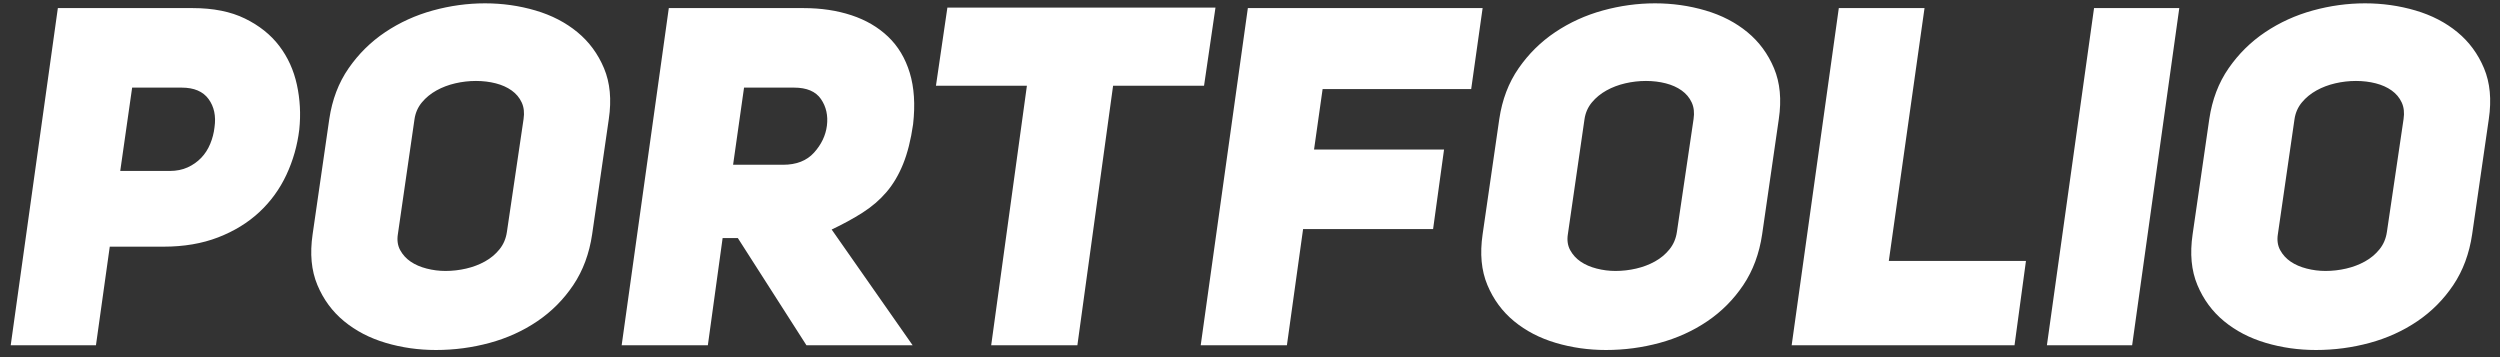 <?xml version="1.0" encoding="UTF-8" standalone="no"?>
<svg width="210px" height="30px" viewBox="0 0 210 30" version="1.1" xmlns="http://www.w3.org/2000/svg" xmlns:xlink="http://www.w3.org/1999/xlink">
    <rect x="0" y="0" width="210" height="30" fill="#333333" stroke="none"/>
    <!-- Generator: Sketch 41.2 (35397) - http://www.bohemiancoding.com/sketch -->
    <title>PORTFOLIO</title>
    <desc>Created with Sketch.</desc>
    <defs></defs>
    <g id="Page-1" stroke="none" stroke-width="1" fill="none" fill-rule="evenodd">
        <g id="Desktop-Landscape" transform="translate(-595, -3359)" fill="#FFFFFF">
            <g id="Portfolio" transform="translate(0, 3197)">
                <path d="M599.86,162.68 L611.18,162.68 C612.913,162.68 614.38,162.973 615.58,163.56 C616.78,164.147 617.74,164.913 618.46,165.86 C619.18,166.807 619.673,167.893 619.94,169.12 C620.207,170.347 620.273,171.6 620.14,172.88 C619.98,174.213 619.62,175.48 619.06,176.68 C618.5,177.88 617.74,178.927 616.78,179.82 C615.82,180.713 614.667,181.42 613.32,181.94 C611.973,182.46 610.447,182.72 608.74,182.72 L604.22,182.72 L603.06,191 L595.9,191 L599.86,162.68 Z M609.26,176.36 C609.82,176.36 610.32,176.26 610.76,176.06 C611.2,175.86 611.58,175.593 611.9,175.26 C612.22,174.927 612.473,174.533 612.66,174.08 C612.847,173.627 612.967,173.16 613.02,172.68 C613.153,171.747 612.987,170.96 612.52,170.32 C612.053,169.68 611.3,169.36 610.26,169.36 L606.1,169.36 L605.1,176.36 L609.26,176.36 Z M622.66,172 C622.9,170.373 623.44,168.953 624.28,167.74 C625.12,166.527 626.147,165.513 627.36,164.7 C628.573,163.887 629.907,163.28 631.36,162.88 C632.813,162.48 634.273,162.28 635.74,162.28 C637.207,162.28 638.62,162.48 639.98,162.88 C641.34,163.28 642.513,163.887 643.5,164.7 C644.487,165.513 645.233,166.527 645.74,167.74 C646.247,168.953 646.38,170.373 646.14,172 L644.74,181.68 C644.5,183.307 643.973,184.727 643.16,185.94 C642.347,187.153 641.34,188.167 640.14,188.98 C638.94,189.793 637.607,190.4 636.14,190.8 C634.673,191.2 633.167,191.4 631.62,191.4 C630.153,191.4 628.747,191.2 627.4,190.8 C626.053,190.4 624.887,189.793 623.9,188.98 C622.913,188.167 622.167,187.153 621.66,185.94 C621.153,184.727 621.02,183.307 621.26,181.68 L622.66,172 Z M628.42,181.68 C628.34,182.187 628.407,182.633 628.62,183.02 C628.833,183.407 629.127,183.727 629.5,183.98 C629.873,184.233 630.32,184.427 630.84,184.56 C631.36,184.693 631.887,184.76 632.42,184.76 C633.007,184.76 633.587,184.693 634.16,184.56 C634.733,184.427 635.26,184.227 635.74,183.96 C636.22,183.693 636.627,183.353 636.96,182.94 C637.293,182.527 637.5,182.04 637.58,181.48 L638.98,172 C639.06,171.467 639.007,171 638.82,170.6 C638.633,170.2 638.353,169.867 637.98,169.6 C637.607,169.333 637.16,169.133 636.64,169 C636.12,168.867 635.567,168.8 634.98,168.8 C634.393,168.8 633.813,168.867 633.24,169 C632.667,169.133 632.14,169.333 631.66,169.6 C631.18,169.867 630.773,170.2 630.44,170.6 C630.107,171 629.9,171.467 629.82,172 L628.42,181.68 Z M656.98,182 L655.7,182 L654.46,191 L647.22,191 L651.18,162.68 L662.5,162.68 C663.967,162.68 665.307,162.88 666.52,163.28 C667.733,163.68 668.76,164.28 669.6,165.08 C670.44,165.88 671.047,166.893 671.42,168.12 C671.793,169.347 671.887,170.787 671.7,172.44 C671.513,173.747 671.233,174.86 670.86,175.78 C670.487,176.7 670.02,177.487 669.46,178.14 C668.9,178.793 668.233,179.367 667.46,179.86 C666.687,180.353 665.82,180.827 664.86,181.28 L671.66,191 L662.74,191 L656.98,182 Z M660.78,175.84 C661.9,175.84 662.767,175.5 663.38,174.82 C663.993,174.14 664.353,173.387 664.46,172.56 C664.567,171.707 664.4,170.96 663.96,170.32 C663.52,169.68 662.767,169.36 661.7,169.36 L657.5,169.36 L656.58,175.84 L660.78,175.84 Z M688.5,169.2 L685.5,191 L678.26,191 L681.26,169.2 L673.62,169.2 L674.58,162.64 L697.1,162.64 L696.14,169.2 L688.5,169.2 Z M705.38,174.56 L716.3,174.56 L715.38,181.24 L704.46,181.24 L703.1,191 L695.86,191 L699.82,162.68 L719.54,162.68 L718.58,169.48 L706.1,169.48 L705.38,174.56 Z M720.94,172 C721.18,170.373 721.72,168.953 722.56,167.74 C723.4,166.527 724.427,165.513 725.64,164.7 C726.853,163.887 728.187,163.28 729.64,162.88 C731.093,162.48 732.553,162.28 734.02,162.28 C735.487,162.28 736.9,162.48 738.26,162.88 C739.62,163.28 740.793,163.887 741.78,164.7 C742.767,165.513 743.513,166.527 744.02,167.74 C744.527,168.953 744.66,170.373 744.42,172 L743.02,181.68 C742.78,183.307 742.253,184.727 741.44,185.94 C740.627,187.153 739.62,188.167 738.42,188.98 C737.22,189.793 735.887,190.4 734.42,190.8 C732.953,191.2 731.447,191.4 729.9,191.4 C728.433,191.4 727.027,191.2 725.68,190.8 C724.333,190.4 723.167,189.793 722.18,188.98 C721.193,188.167 720.447,187.153 719.94,185.94 C719.433,184.727 719.3,183.307 719.54,181.68 L720.94,172 Z M726.7,181.68 C726.62,182.187 726.687,182.633 726.9,183.02 C727.113,183.407 727.407,183.727 727.78,183.98 C728.153,184.233 728.6,184.427 729.12,184.56 C729.64,184.693 730.167,184.76 730.7,184.76 C731.287,184.76 731.867,184.693 732.44,184.56 C733.013,184.427 733.54,184.227 734.02,183.96 C734.5,183.693 734.907,183.353 735.24,182.94 C735.573,182.527 735.78,182.04 735.86,181.48 L737.26,172 C737.34,171.467 737.287,171 737.1,170.6 C736.913,170.2 736.633,169.867 736.26,169.6 C735.887,169.333 735.44,169.133 734.92,169 C734.4,168.867 733.847,168.8 733.26,168.8 C732.673,168.8 732.093,168.867 731.52,169 C730.947,169.133 730.42,169.333 729.94,169.6 C729.46,169.867 729.053,170.2 728.72,170.6 C728.387,171 728.18,171.467 728.1,172 L726.7,181.68 Z M749.46,162.68 L756.66,162.68 L753.66,183.92 L765.18,183.92 L764.22,191 L745.5,191 L749.46,162.68 Z M774.1,191 L766.94,191 L770.9,162.68 L778.06,162.68 L774.1,191 Z M780.58,172 C780.82,170.373 781.36,168.953 782.2,167.74 C783.04,166.527 784.067,165.513 785.28,164.7 C786.493,163.887 787.827,163.28 789.28,162.88 C790.733,162.48 792.193,162.28 793.66,162.28 C795.127,162.28 796.54,162.48 797.9,162.88 C799.26,163.28 800.433,163.887 801.42,164.7 C802.407,165.513 803.153,166.527 803.66,167.74 C804.167,168.953 804.3,170.373 804.06,172 L802.66,181.68 C802.42,183.307 801.893,184.727 801.08,185.94 C800.267,187.153 799.26,188.167 798.06,188.98 C796.86,189.793 795.527,190.4 794.06,190.8 C792.593,191.2 791.087,191.4 789.54,191.4 C788.073,191.4 786.667,191.2 785.32,190.8 C783.973,190.4 782.807,189.793 781.82,188.98 C780.833,188.167 780.087,187.153 779.58,185.94 C779.073,184.727 778.94,183.307 779.18,181.68 L780.58,172 Z M786.34,181.68 C786.26,182.187 786.327,182.633 786.54,183.02 C786.753,183.407 787.047,183.727 787.42,183.98 C787.793,184.233 788.24,184.427 788.76,184.56 C789.28,184.693 789.807,184.76 790.34,184.76 C790.927,184.76 791.507,184.693 792.08,184.56 C792.653,184.427 793.18,184.227 793.66,183.96 C794.14,183.693 794.547,183.353 794.88,182.94 C795.213,182.527 795.42,182.04 795.5,181.48 L796.9,172 C796.98,171.467 796.927,171 796.74,170.6 C796.553,170.2 796.273,169.867 795.9,169.6 C795.527,169.333 795.08,169.133 794.56,169 C794.04,168.867 793.487,168.8 792.9,168.8 C792.313,168.8 791.733,168.867 791.16,169 C790.587,169.133 790.06,169.333 789.58,169.6 C789.1,169.867 788.693,170.2 788.36,170.6 C788.027,171 787.82,171.467 787.74,172 L786.34,181.68 Z" id="PORTFOLIO"></path>
            </g>
        </g>
    </g>
</svg>